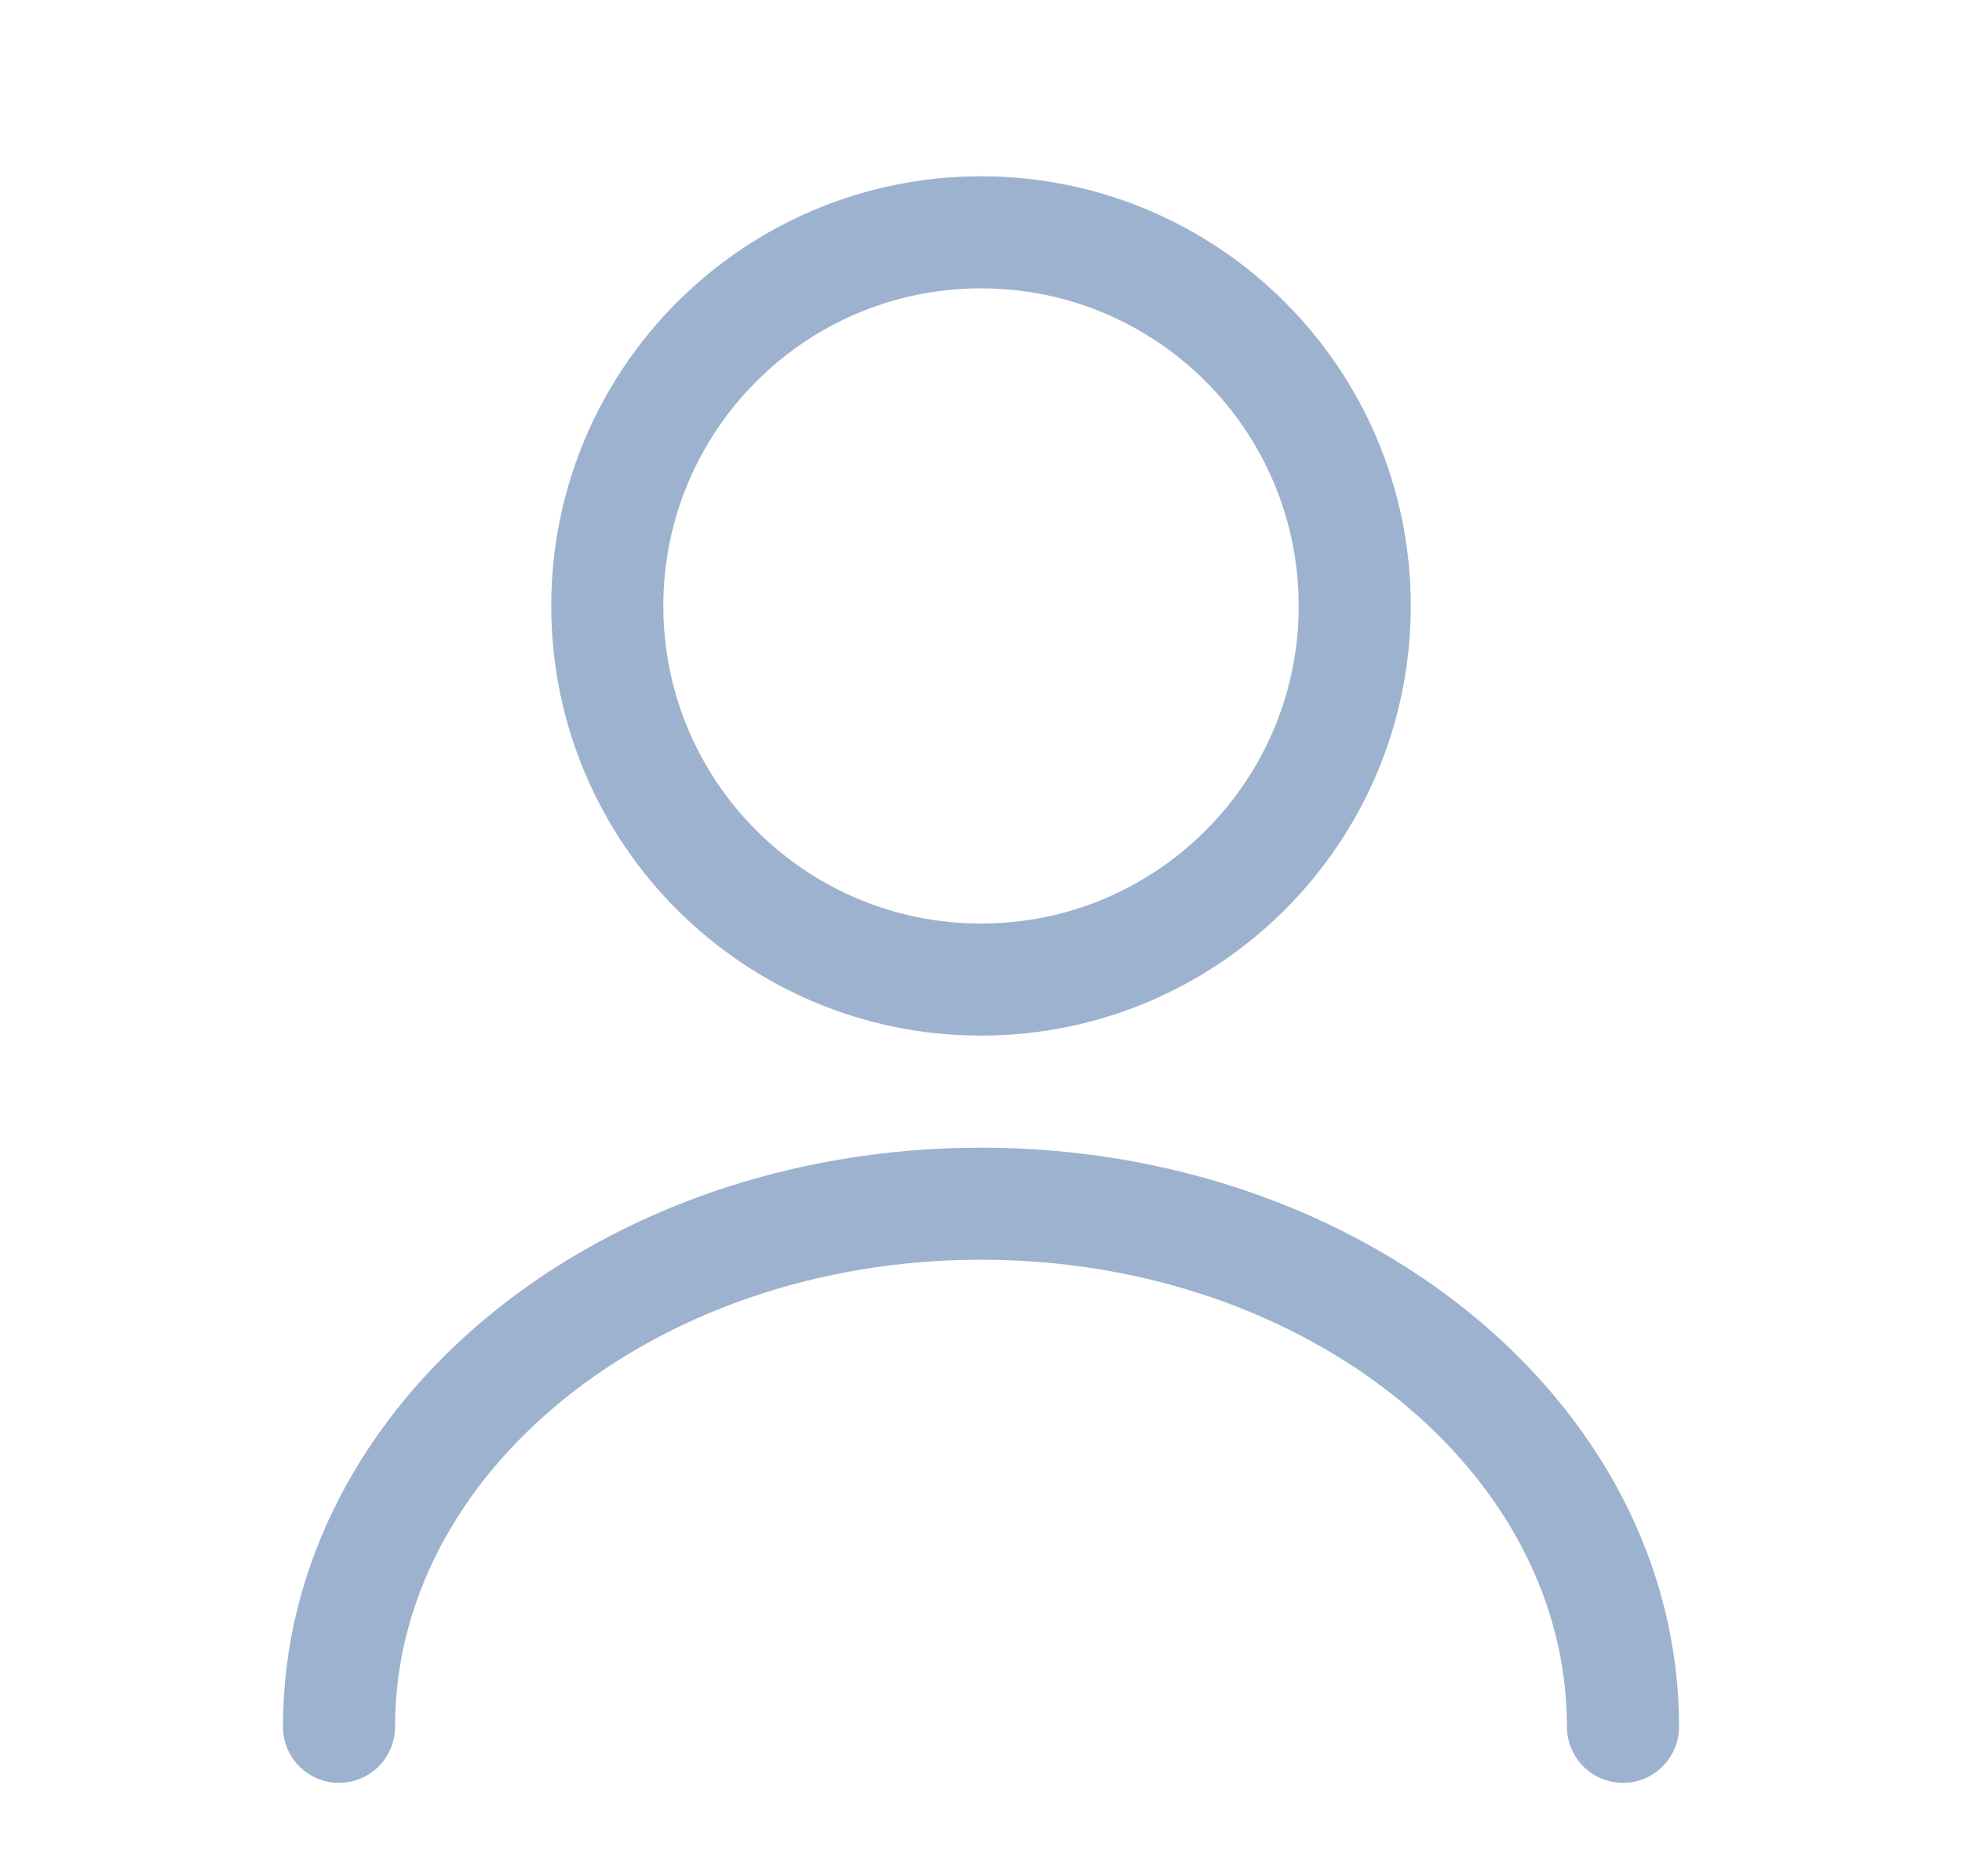 <svg width="23" height="22" viewBox="0 0 23 22" fill="none" xmlns="http://www.w3.org/2000/svg">
<path d="M11.5 11.486C9.081 11.486 7.119 9.525 7.119 7.105C7.119 4.686 9.081 2.724 11.5 2.724C13.919 2.724 15.881 4.686 15.881 7.105C15.881 9.525 13.919 11.486 11.5 11.486Z" stroke="#9DB2CE" stroke-width="1.314" stroke-linecap="round" stroke-linejoin="round"/>
<path d="M3.974 20.248C3.974 16.857 7.347 14.114 11.5 14.114C15.653 14.114 19.026 16.857 19.026 20.248" stroke="#9DB2CE" stroke-width="1.314" stroke-linecap="round" stroke-linejoin="round"/>
</svg>
